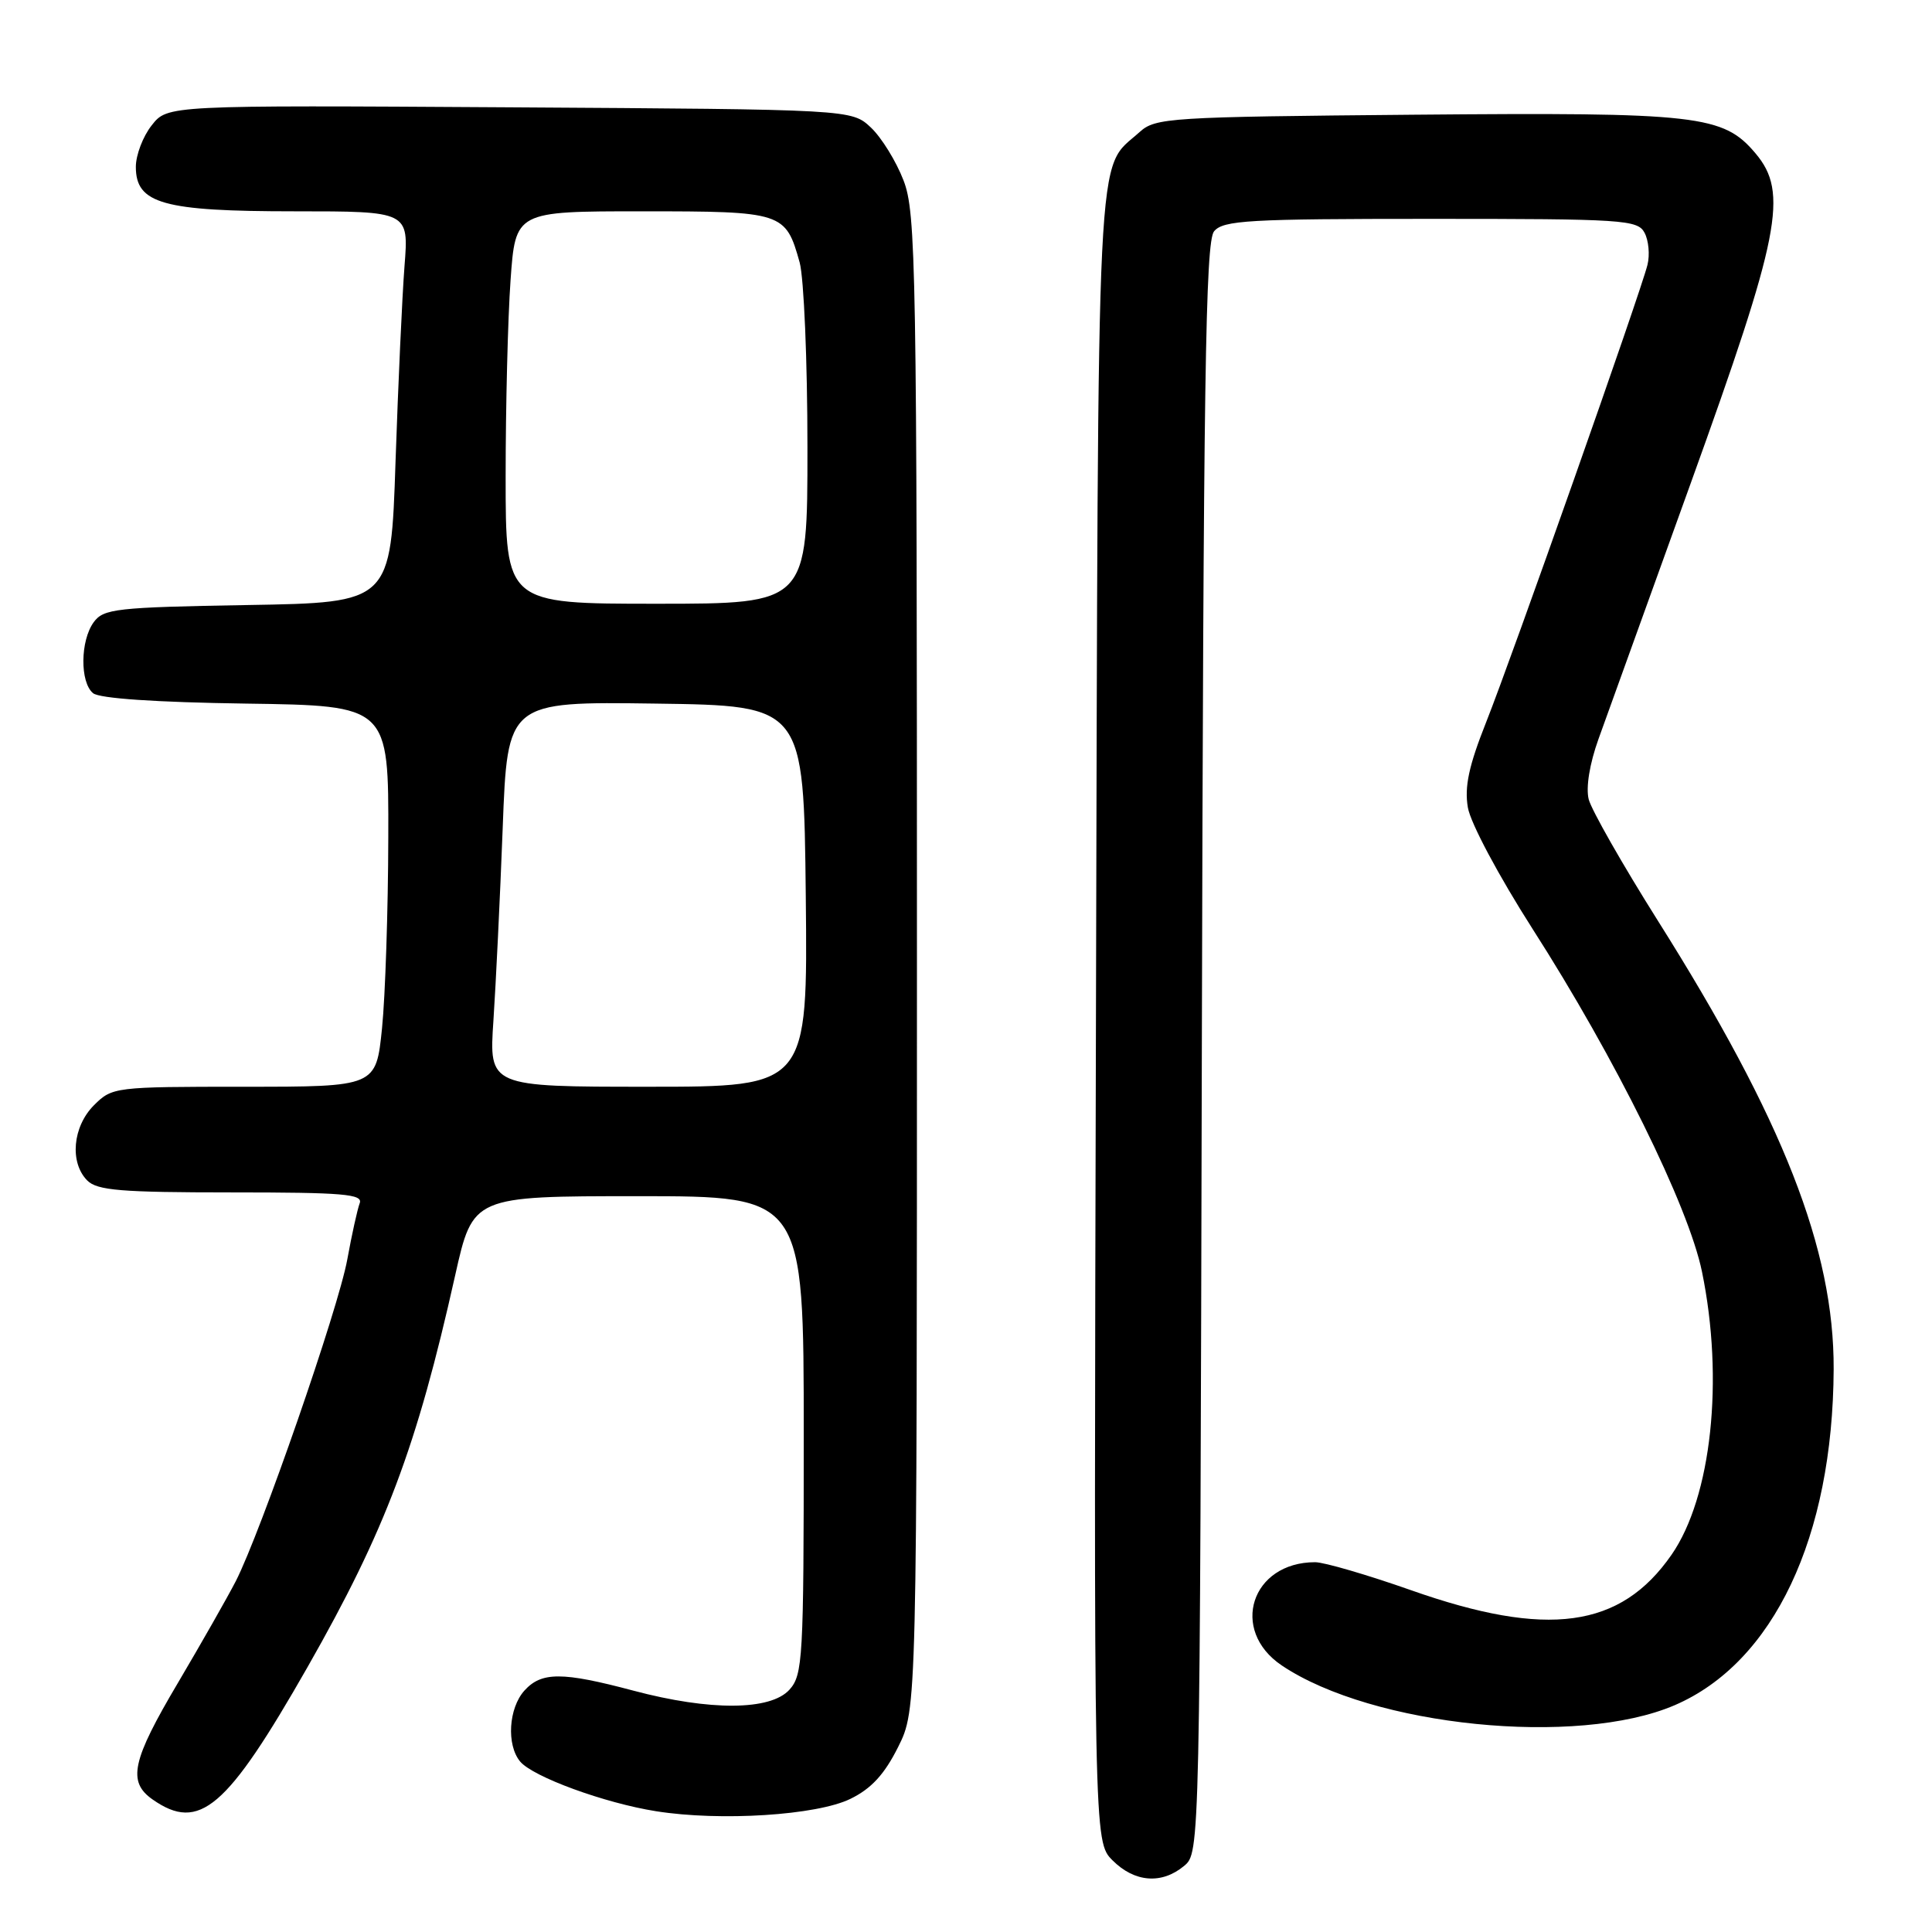 <?xml version="1.0" encoding="UTF-8" standalone="no"?>
<!DOCTYPE svg PUBLIC "-//W3C//DTD SVG 1.1//EN" "http://www.w3.org/Graphics/SVG/1.1/DTD/svg11.dtd" >
<svg xmlns="http://www.w3.org/2000/svg" xmlns:xlink="http://www.w3.org/1999/xlink" version="1.1" viewBox="0 0 256 256">
 <g >
 <path fill="currentColor"
d=" M 156.89 247.25 C 159.00 245.50 159.00 245.50 159.25 138.90 C 159.46 50.29 159.73 32.03 160.87 30.65 C 162.09 29.19 165.38 29.00 189.59 29.00 C 215.10 29.00 217.00 29.12 217.91 30.84 C 218.45 31.85 218.63 33.76 218.30 35.09 C 217.39 38.77 200.36 87.04 196.92 95.70 C 194.63 101.47 194.03 104.24 194.50 107.00 C 194.85 109.06 198.58 116.05 203.07 123.08 C 214.06 140.23 223.73 159.80 225.52 168.50 C 228.46 182.78 226.79 198.37 221.49 206.01 C 214.73 215.76 205.04 217.08 186.97 210.71 C 181.17 208.67 175.46 207.00 174.26 207.00 C 165.80 207.00 162.89 216.00 169.84 220.68 C 181.86 228.76 208.98 231.50 221.90 225.95 C 235.01 220.31 242.87 203.69 242.97 181.41 C 243.03 165.57 236.28 148.34 219.67 121.99 C 214.99 114.56 210.87 107.32 210.51 105.91 C 210.12 104.35 210.63 101.20 211.81 97.92 C 212.88 94.94 218.39 79.68 224.04 64.00 C 235.89 31.14 237.00 25.52 232.63 20.34 C 228.34 15.24 225.10 14.87 187.35 15.20 C 154.85 15.49 153.10 15.60 151.00 17.50 C 145.17 22.78 145.53 15.58 145.22 134.76 C 144.93 244.02 144.93 244.02 147.42 246.51 C 150.34 249.43 153.93 249.71 156.89 247.25 Z  M 112.68 238.36 C 115.45 237.01 117.19 235.12 119.00 231.50 C 121.50 226.50 121.50 226.50 121.50 127.50 C 121.50 35.07 121.38 28.19 119.72 23.90 C 118.75 21.37 116.80 18.22 115.40 16.90 C 112.84 14.50 112.84 14.50 67.52 14.22 C 22.19 13.94 22.19 13.94 20.10 16.61 C 18.94 18.07 18.00 20.55 18.00 22.11 C 18.00 26.99 21.59 28.00 39.04 28.00 C 54.17 28.00 54.17 28.00 53.60 35.25 C 53.29 39.24 52.76 50.90 52.41 61.17 C 51.79 79.85 51.79 79.85 32.81 80.17 C 15.39 80.47 13.72 80.66 12.42 82.44 C 10.63 84.89 10.58 90.40 12.33 91.85 C 13.16 92.55 20.68 93.06 32.58 93.23 C 51.50 93.50 51.50 93.50 51.45 111.00 C 51.43 120.62 51.05 131.99 50.62 136.25 C 49.83 144.00 49.83 144.00 32.37 144.00 C 15.16 144.00 14.87 144.04 12.45 146.45 C 9.62 149.29 9.20 154.05 11.57 156.43 C 12.88 157.74 16.07 158.00 30.68 158.00 C 45.52 158.00 48.13 158.22 47.66 159.44 C 47.36 160.23 46.62 163.57 46.02 166.87 C 44.85 173.37 34.55 203.05 31.24 209.52 C 30.11 211.71 26.67 217.75 23.60 222.95 C 17.47 233.29 16.86 236.09 20.22 238.44 C 26.42 242.78 30.04 239.68 40.75 220.90 C 51.08 202.76 55.21 191.81 60.31 169.00 C 62.66 158.50 62.66 158.50 84.58 158.50 C 106.50 158.50 106.50 158.50 106.50 190.15 C 106.50 219.86 106.38 221.92 104.60 223.90 C 102.08 226.67 94.08 226.72 83.93 224.02 C 74.49 221.51 71.75 221.51 69.49 224.01 C 67.39 226.34 67.09 231.20 68.92 233.41 C 70.61 235.44 80.11 238.92 86.95 240.00 C 95.48 241.35 108.22 240.54 112.68 238.36 Z  M 65.38 135.25 C 65.70 130.44 66.26 118.95 66.61 109.73 C 67.24 92.96 67.24 92.96 86.87 93.23 C 106.50 93.50 106.50 93.50 106.77 118.75 C 107.03 144.00 107.03 144.00 85.91 144.00 C 64.79 144.00 64.79 144.00 65.38 135.25 Z  M 67.00 63.15 C 67.00 53.89 67.29 42.19 67.65 37.15 C 68.30 28.00 68.30 28.00 85.08 28.00 C 103.76 28.00 104.10 28.11 105.96 34.78 C 106.52 36.83 106.99 47.84 106.99 59.25 C 107.00 80.00 107.00 80.00 87.00 80.00 C 67.00 80.00 67.00 80.00 67.00 63.15 Z "/>
</g>
</svg>